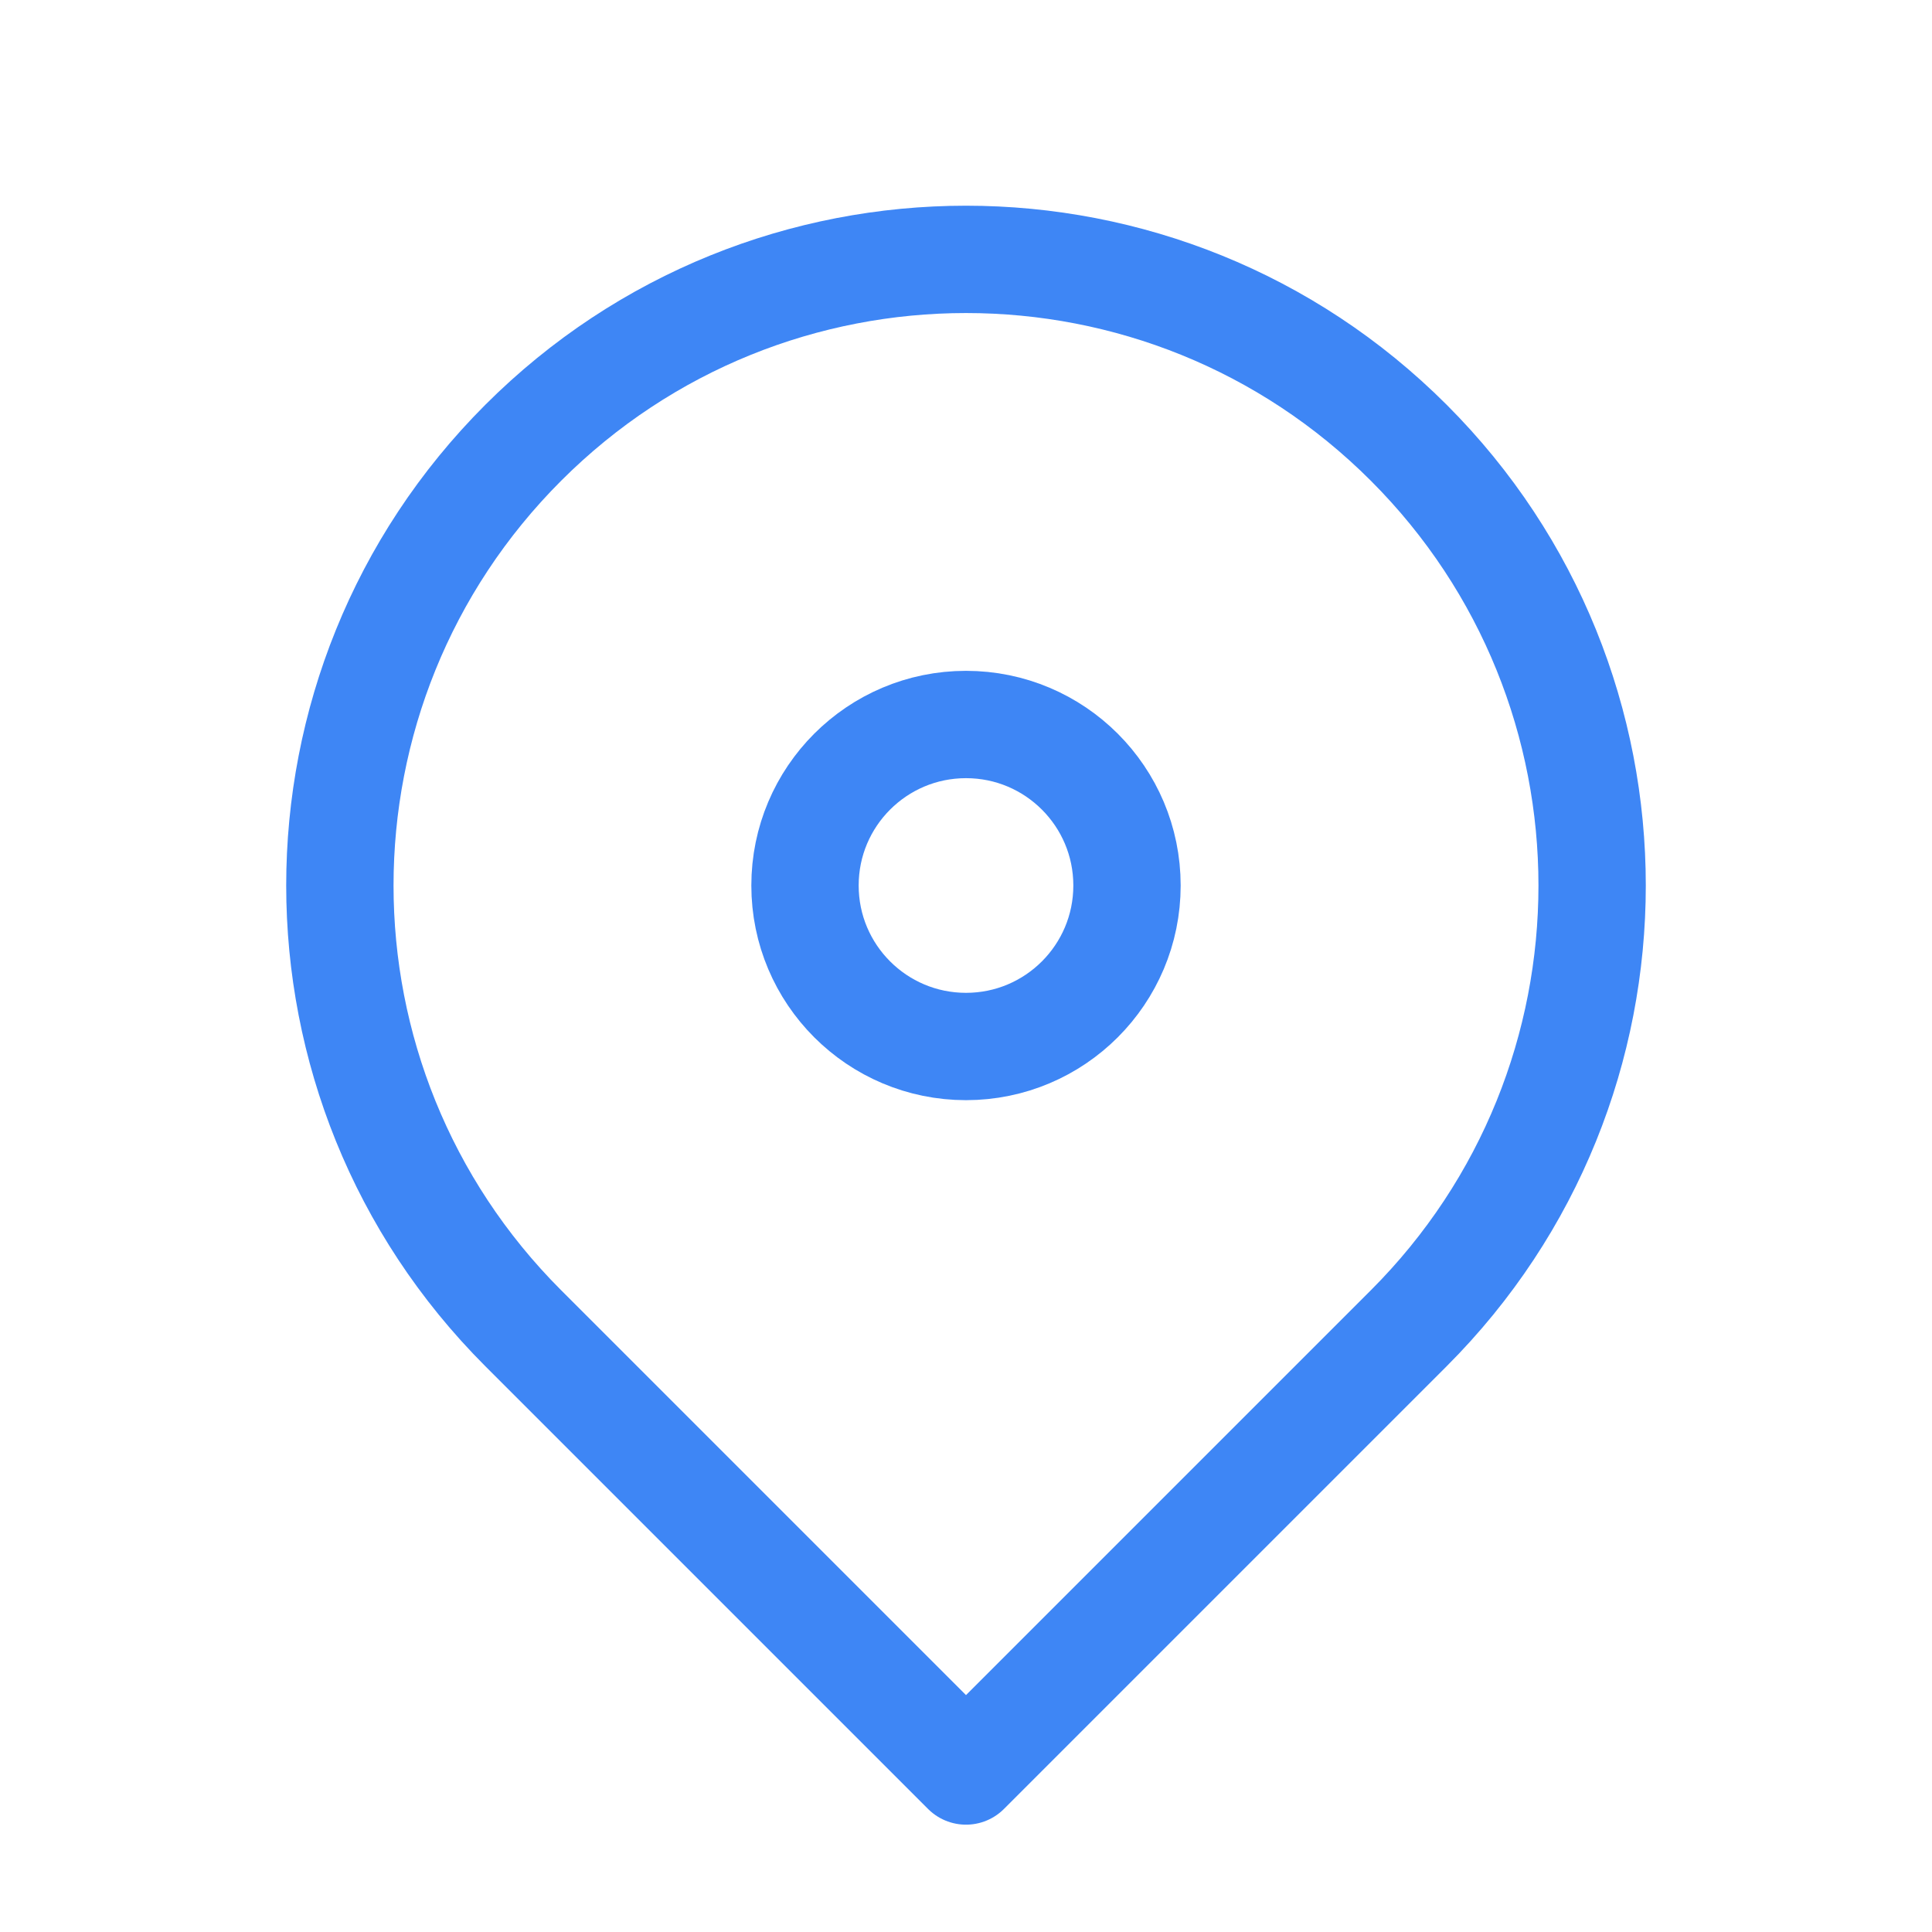 <svg width="18" height="18" viewBox="0 0 18 18" fill="none" xmlns="http://www.w3.org/2000/svg">
<circle cx="9" cy="8.25" r="1.5" stroke="#3E86F5"/>
<path d="M9 16.5L13.125 12.375C15.403 10.097 15.403 6.403 13.125 4.125C10.847 1.847 7.153 1.847 4.875 4.125C2.597 6.403 2.597 10.097 4.875 12.375L9 16.5Z" stroke="#3E86F5" stroke-linejoin="round"/>
</svg>
